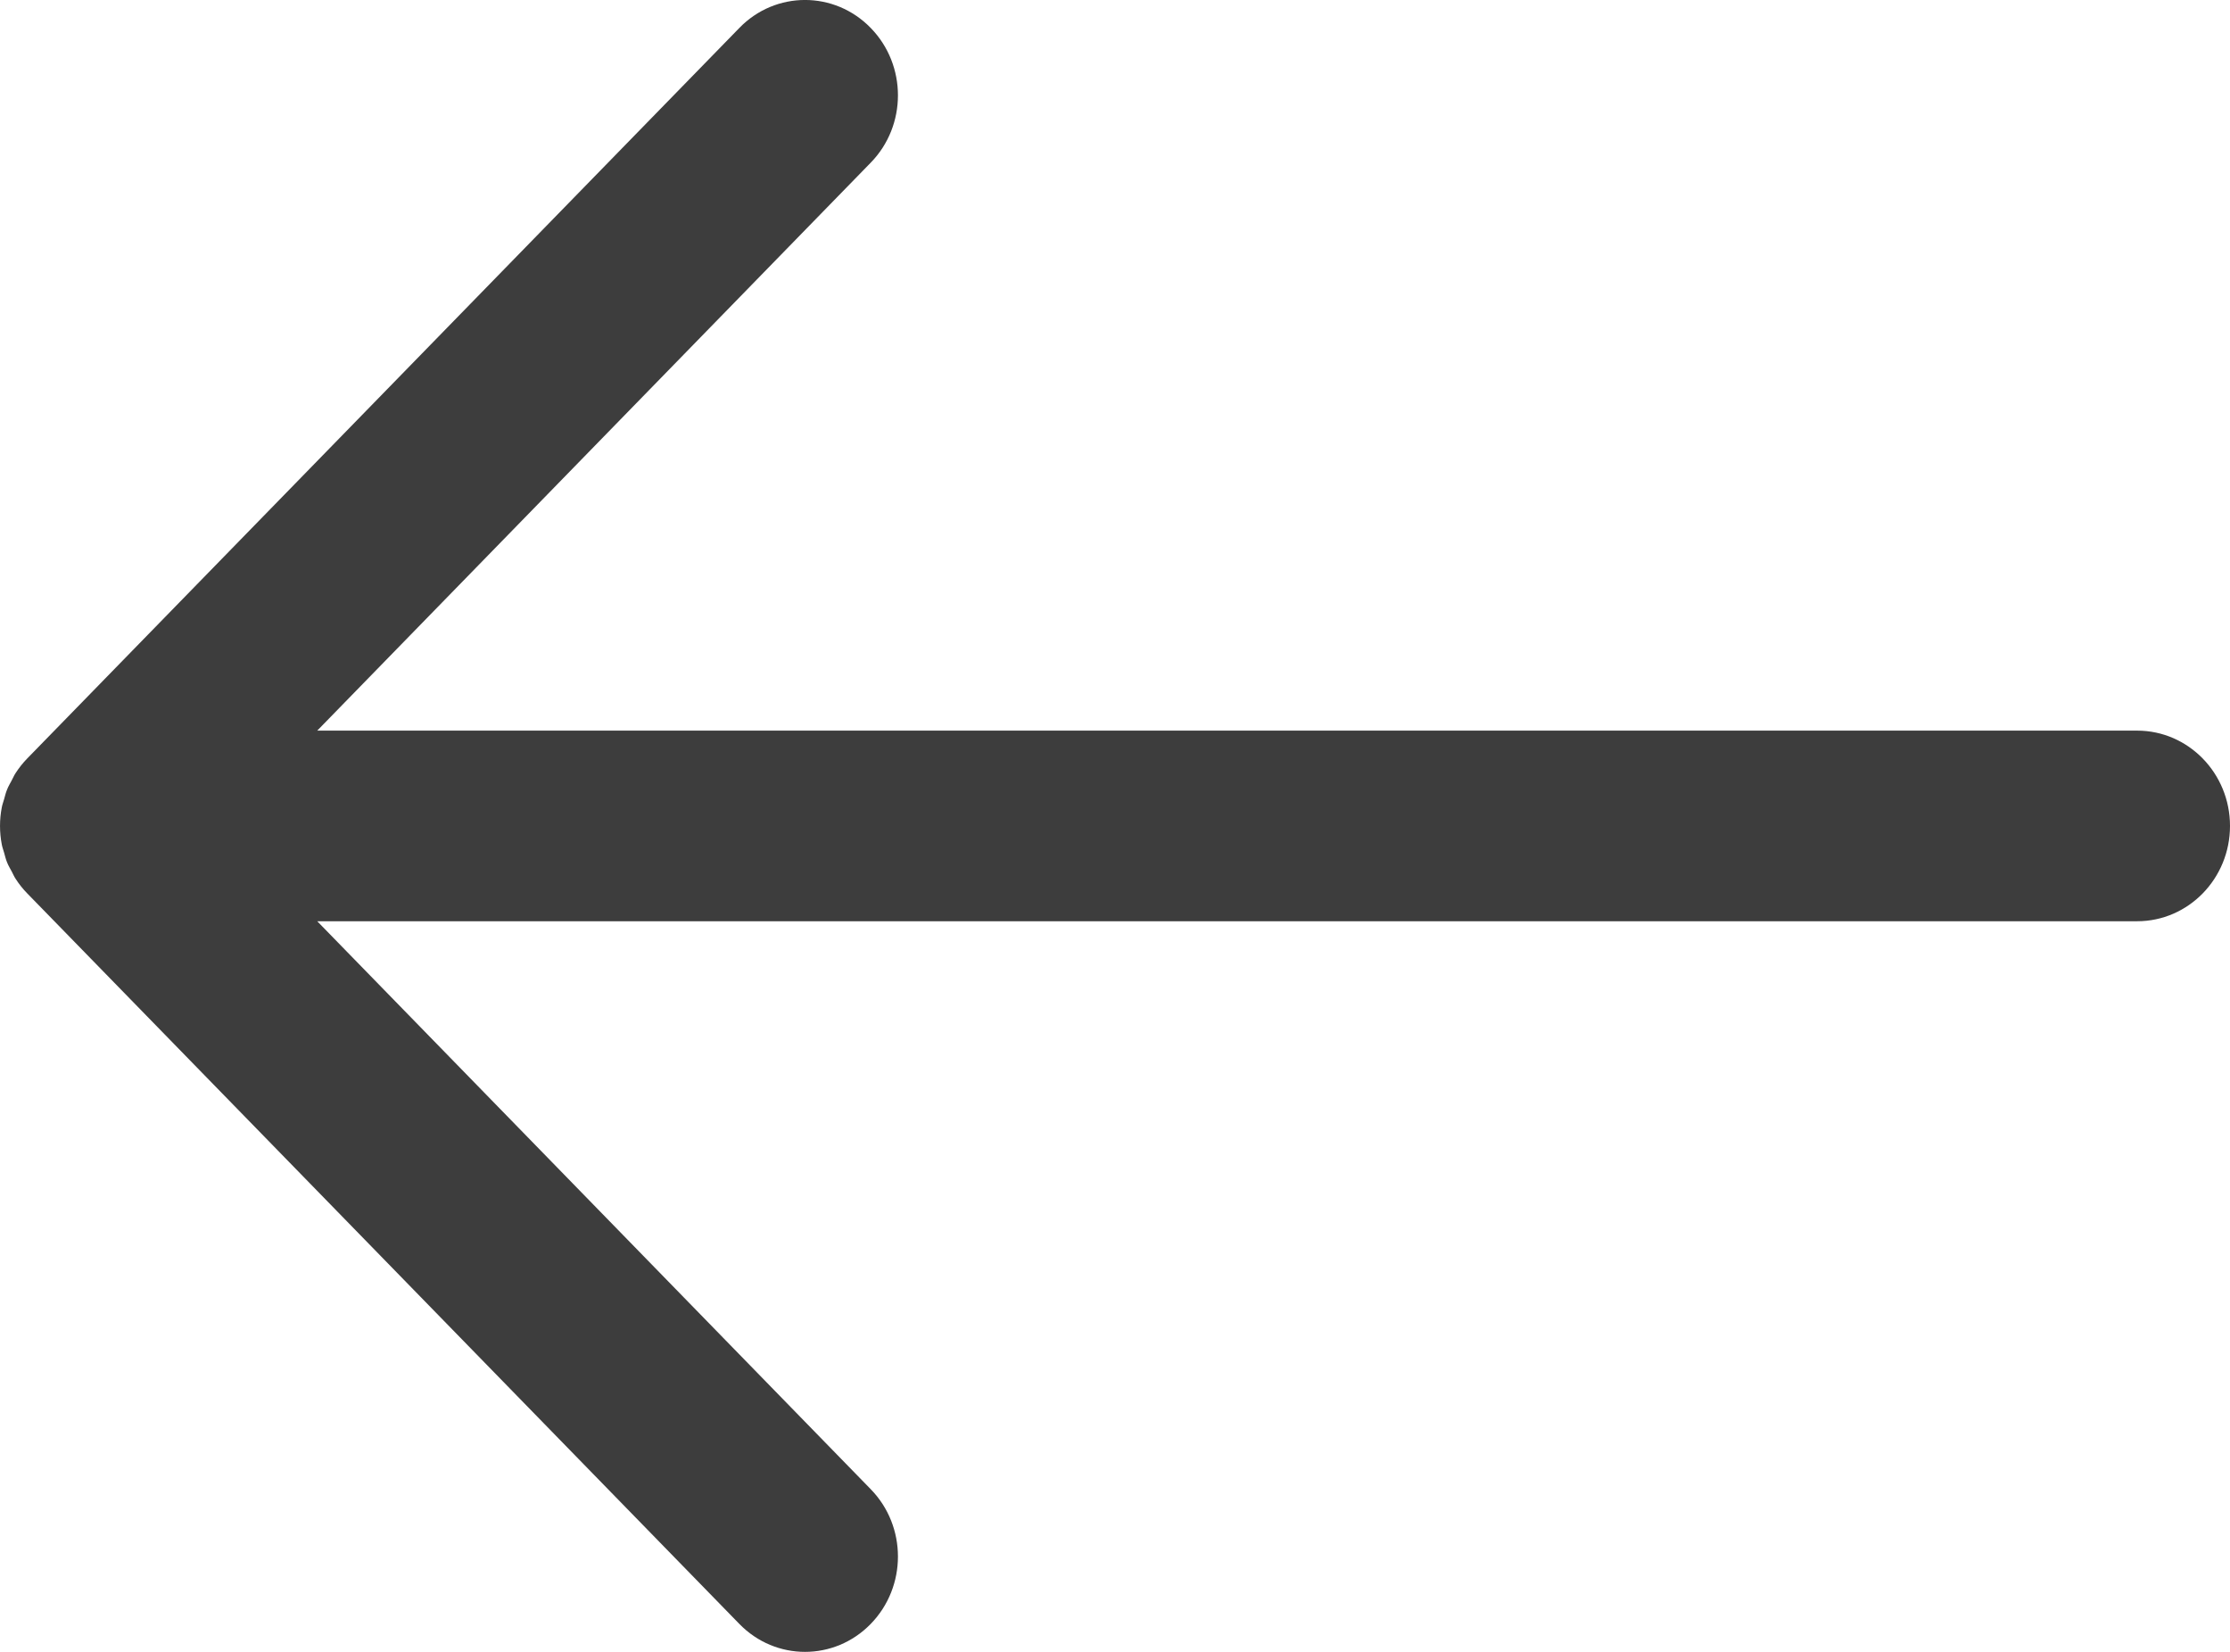<?xml version="1.0" encoding="UTF-8"?>
<svg width="27px" height="20px" viewBox="0 0 27 20" version="1.1" xmlns="http://www.w3.org/2000/svg" xmlns:xlink="http://www.w3.org/1999/xlink">
    <title>Path</title>
    <g id="Final-Wireframes" stroke="none" stroke-width="1" fill="none" fill-rule="evenodd">
        <g id="Add-Payment-unfilled-" transform="translate(-32, -74)" fill="#3D3D3D" fill-rule="nonzero">
            <g id="Back-Copy" transform="translate(22, 60)">
                <g id="Group">
                    <g id="noun_back_2102859" transform="translate(10, 14)">
                        <path d="M25.875,8.846 L3.841,8.846 L10.542,1.97 C10.982,1.52 10.982,0.789 10.542,0.338 C10.103,-0.113 9.39,-0.113 8.952,0.338 L0.33,9.183 C0.277,9.237 0.23,9.297 0.189,9.36 C0.17,9.388 0.158,9.419 0.142,9.448 C0.123,9.485 0.101,9.52 0.086,9.559 C0.07,9.597 0.061,9.636 0.05,9.675 C0.041,9.708 0.028,9.74 0.022,9.774 C-0.007,9.923 -0.007,10.077 0.022,10.226 C0.028,10.26 0.041,10.292 0.05,10.325 C0.061,10.364 0.07,10.404 0.086,10.442 C0.101,10.48 0.123,10.516 0.142,10.552 C0.158,10.581 0.17,10.612 0.189,10.64 C0.23,10.704 0.277,10.763 0.33,10.817 L8.952,19.662 C9.171,19.887 9.459,20 9.747,20 C10.035,20 10.323,19.887 10.542,19.662 C10.982,19.211 10.982,18.48 10.542,18.03 L3.841,11.154 L25.875,11.154 C26.496,11.154 27,10.638 27,10 C27,9.363 26.496,8.846 25.875,8.846 Z" id="Path"></path>
                    </g>
                </g>
            </g>
        </g>
    </g>
</svg>
